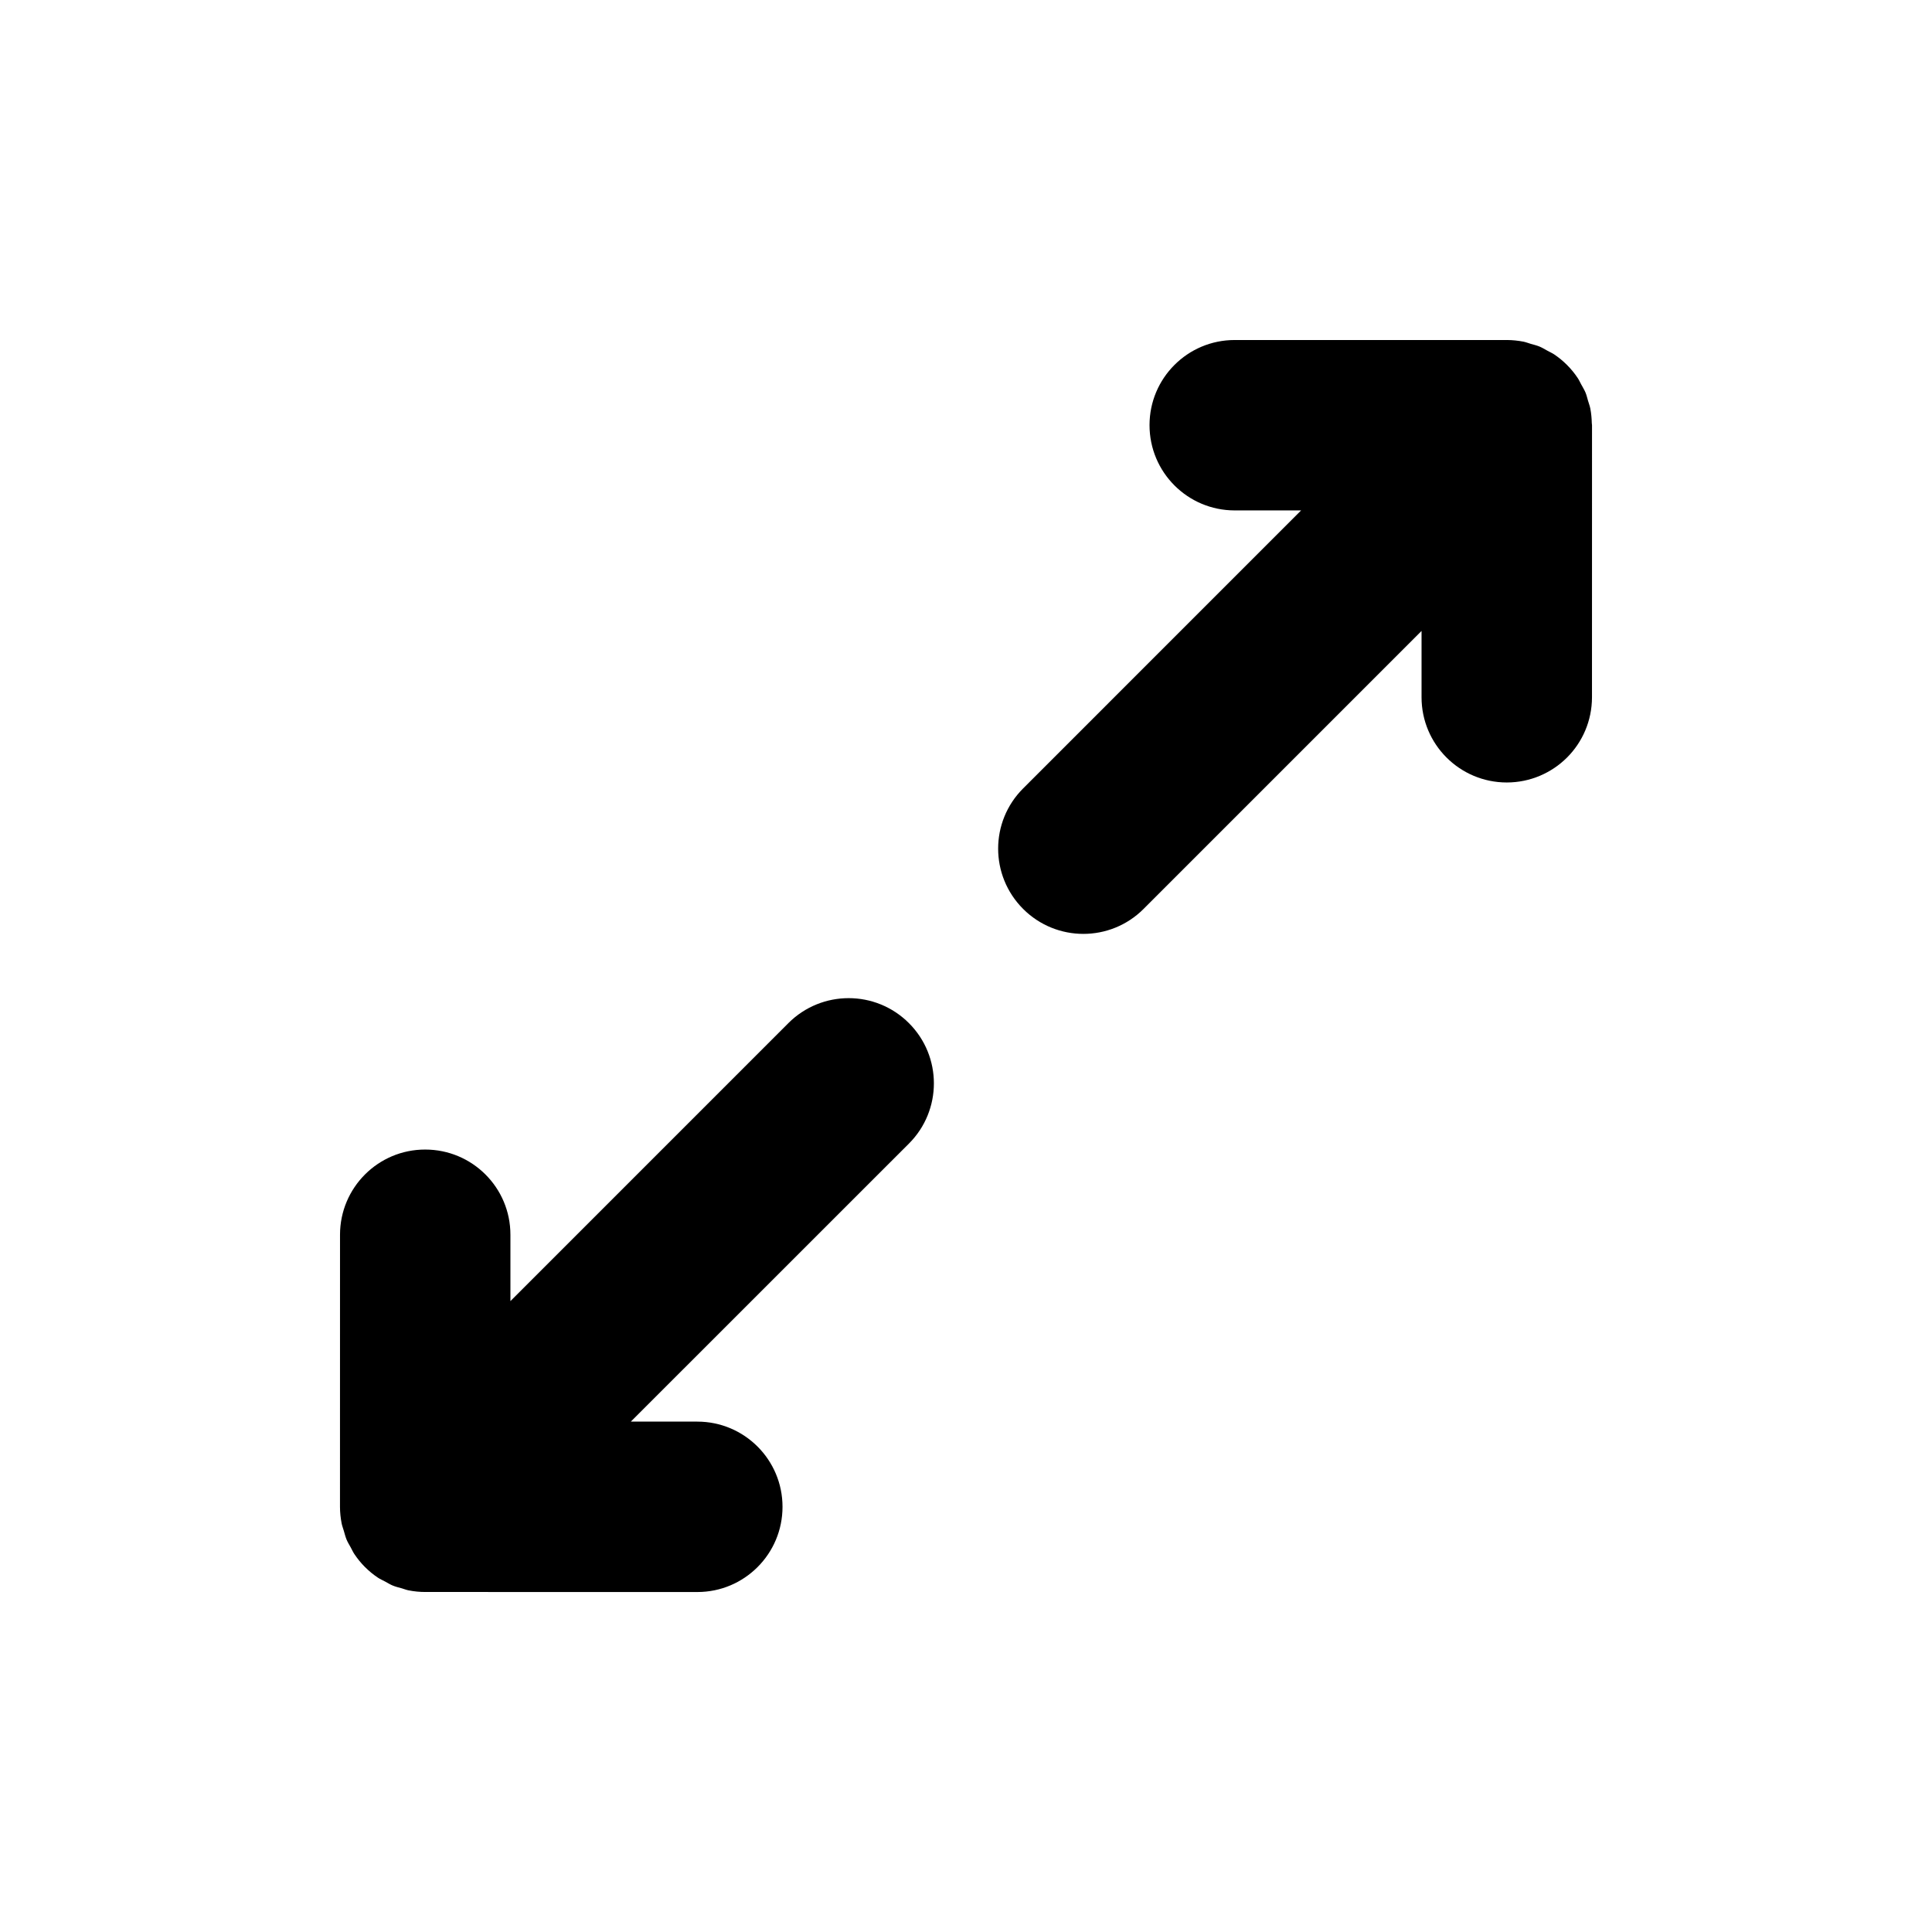 <?xml version="1.0" encoding="utf-8"?>
<!-- Generator: Adobe Illustrator 15.1.0, SVG Export Plug-In . SVG Version: 6.00 Build 0)  -->
<!DOCTYPE svg PUBLIC "-//W3C//DTD SVG 1.1//EN" "http://www.w3.org/Graphics/SVG/1.1/DTD/svg11.dtd">
<svg version="1.1" id="Layer_1" xmlns="http://www.w3.org/2000/svg" xmlns:xlink="http://www.w3.org/1999/xlink" x="0px" y="0px"
	 width="56.69px" height="56.69px" viewBox="0 0 56.69 56.69" enable-background="new 0 0 56.69 56.69" xml:space="preserve">
<path d="M11.519,46.522c-0.077-0.032-0.148-0.078-0.222-0.117c-0.069-0.038-0.142-0.068-0.208-0.112
	c-0.134-0.09-0.26-0.192-0.373-0.306c-0.002-0.002-0.005-0.003-0.007-0.006l0,0c-0.116-0.116-0.22-0.244-0.312-0.382
	c-0.041-0.061-0.069-0.127-0.104-0.19c-0.043-0.079-0.092-0.155-0.126-0.239c-0.033-0.082-0.053-0.166-0.078-0.25
	c-0.021-0.072-0.049-0.142-0.064-0.217c-0.031-0.161-0.049-0.325-0.049-0.489l0,0l0.001-7.984c0.001-1.381,1.12-2.501,2.5-2.499
	c1.382,0,2.501,1.119,2.5,2.5v1.947l8.156-8.157c0.977-0.977,2.561-0.977,3.537,0c0.977,0.976,0.977,2.559,0,3.535l-8.16,8.158
	h1.951c1.381,0,2.5,1.12,2.5,2.5c0,0.69-0.279,1.315-0.732,1.768c-0.453,0.453-1.078,0.733-1.768,0.732l-7.975-0.001
	c-0.168,0.001-0.337-0.016-0.502-0.049c-0.065-0.013-0.127-0.038-0.19-0.057C11.702,46.581,11.608,46.56,11.519,46.522z
	 M30.021,26.67c0.977,0.977,2.559,0.977,3.535,0l8.156-8.156v1.945c0,1.381,1.119,2.5,2.5,2.501c0.69,0,1.315-0.28,1.769-0.732
	c0.452-0.452,0.731-1.077,0.732-1.767l0.001-7.984c0-0.02-0.005-0.037-0.006-0.058c-0.004-0.144-0.016-0.288-0.044-0.432
	c-0.015-0.079-0.045-0.152-0.067-0.229c-0.024-0.079-0.041-0.16-0.073-0.237c-0.036-0.086-0.085-0.163-0.129-0.245
	c-0.034-0.062-0.062-0.127-0.102-0.186c-0.183-0.274-0.419-0.51-0.692-0.693c-0.063-0.041-0.131-0.07-0.195-0.106
	c-0.078-0.042-0.152-0.089-0.235-0.123s-0.17-0.054-0.256-0.079c-0.071-0.021-0.138-0.048-0.21-0.063
	c-0.16-0.031-0.322-0.048-0.484-0.049c-0.002,0-0.004-0.001-0.006,0l0,0c-0.003,0-0.005,0-0.008,0h-7.978
	c-1.381,0-2.499,1.118-2.499,2.498c0,1.382,1.118,2.501,2.498,2.502h1.95l-8.157,8.158C29.044,24.11,29.044,25.693,30.021,26.67z"/>
</svg>
